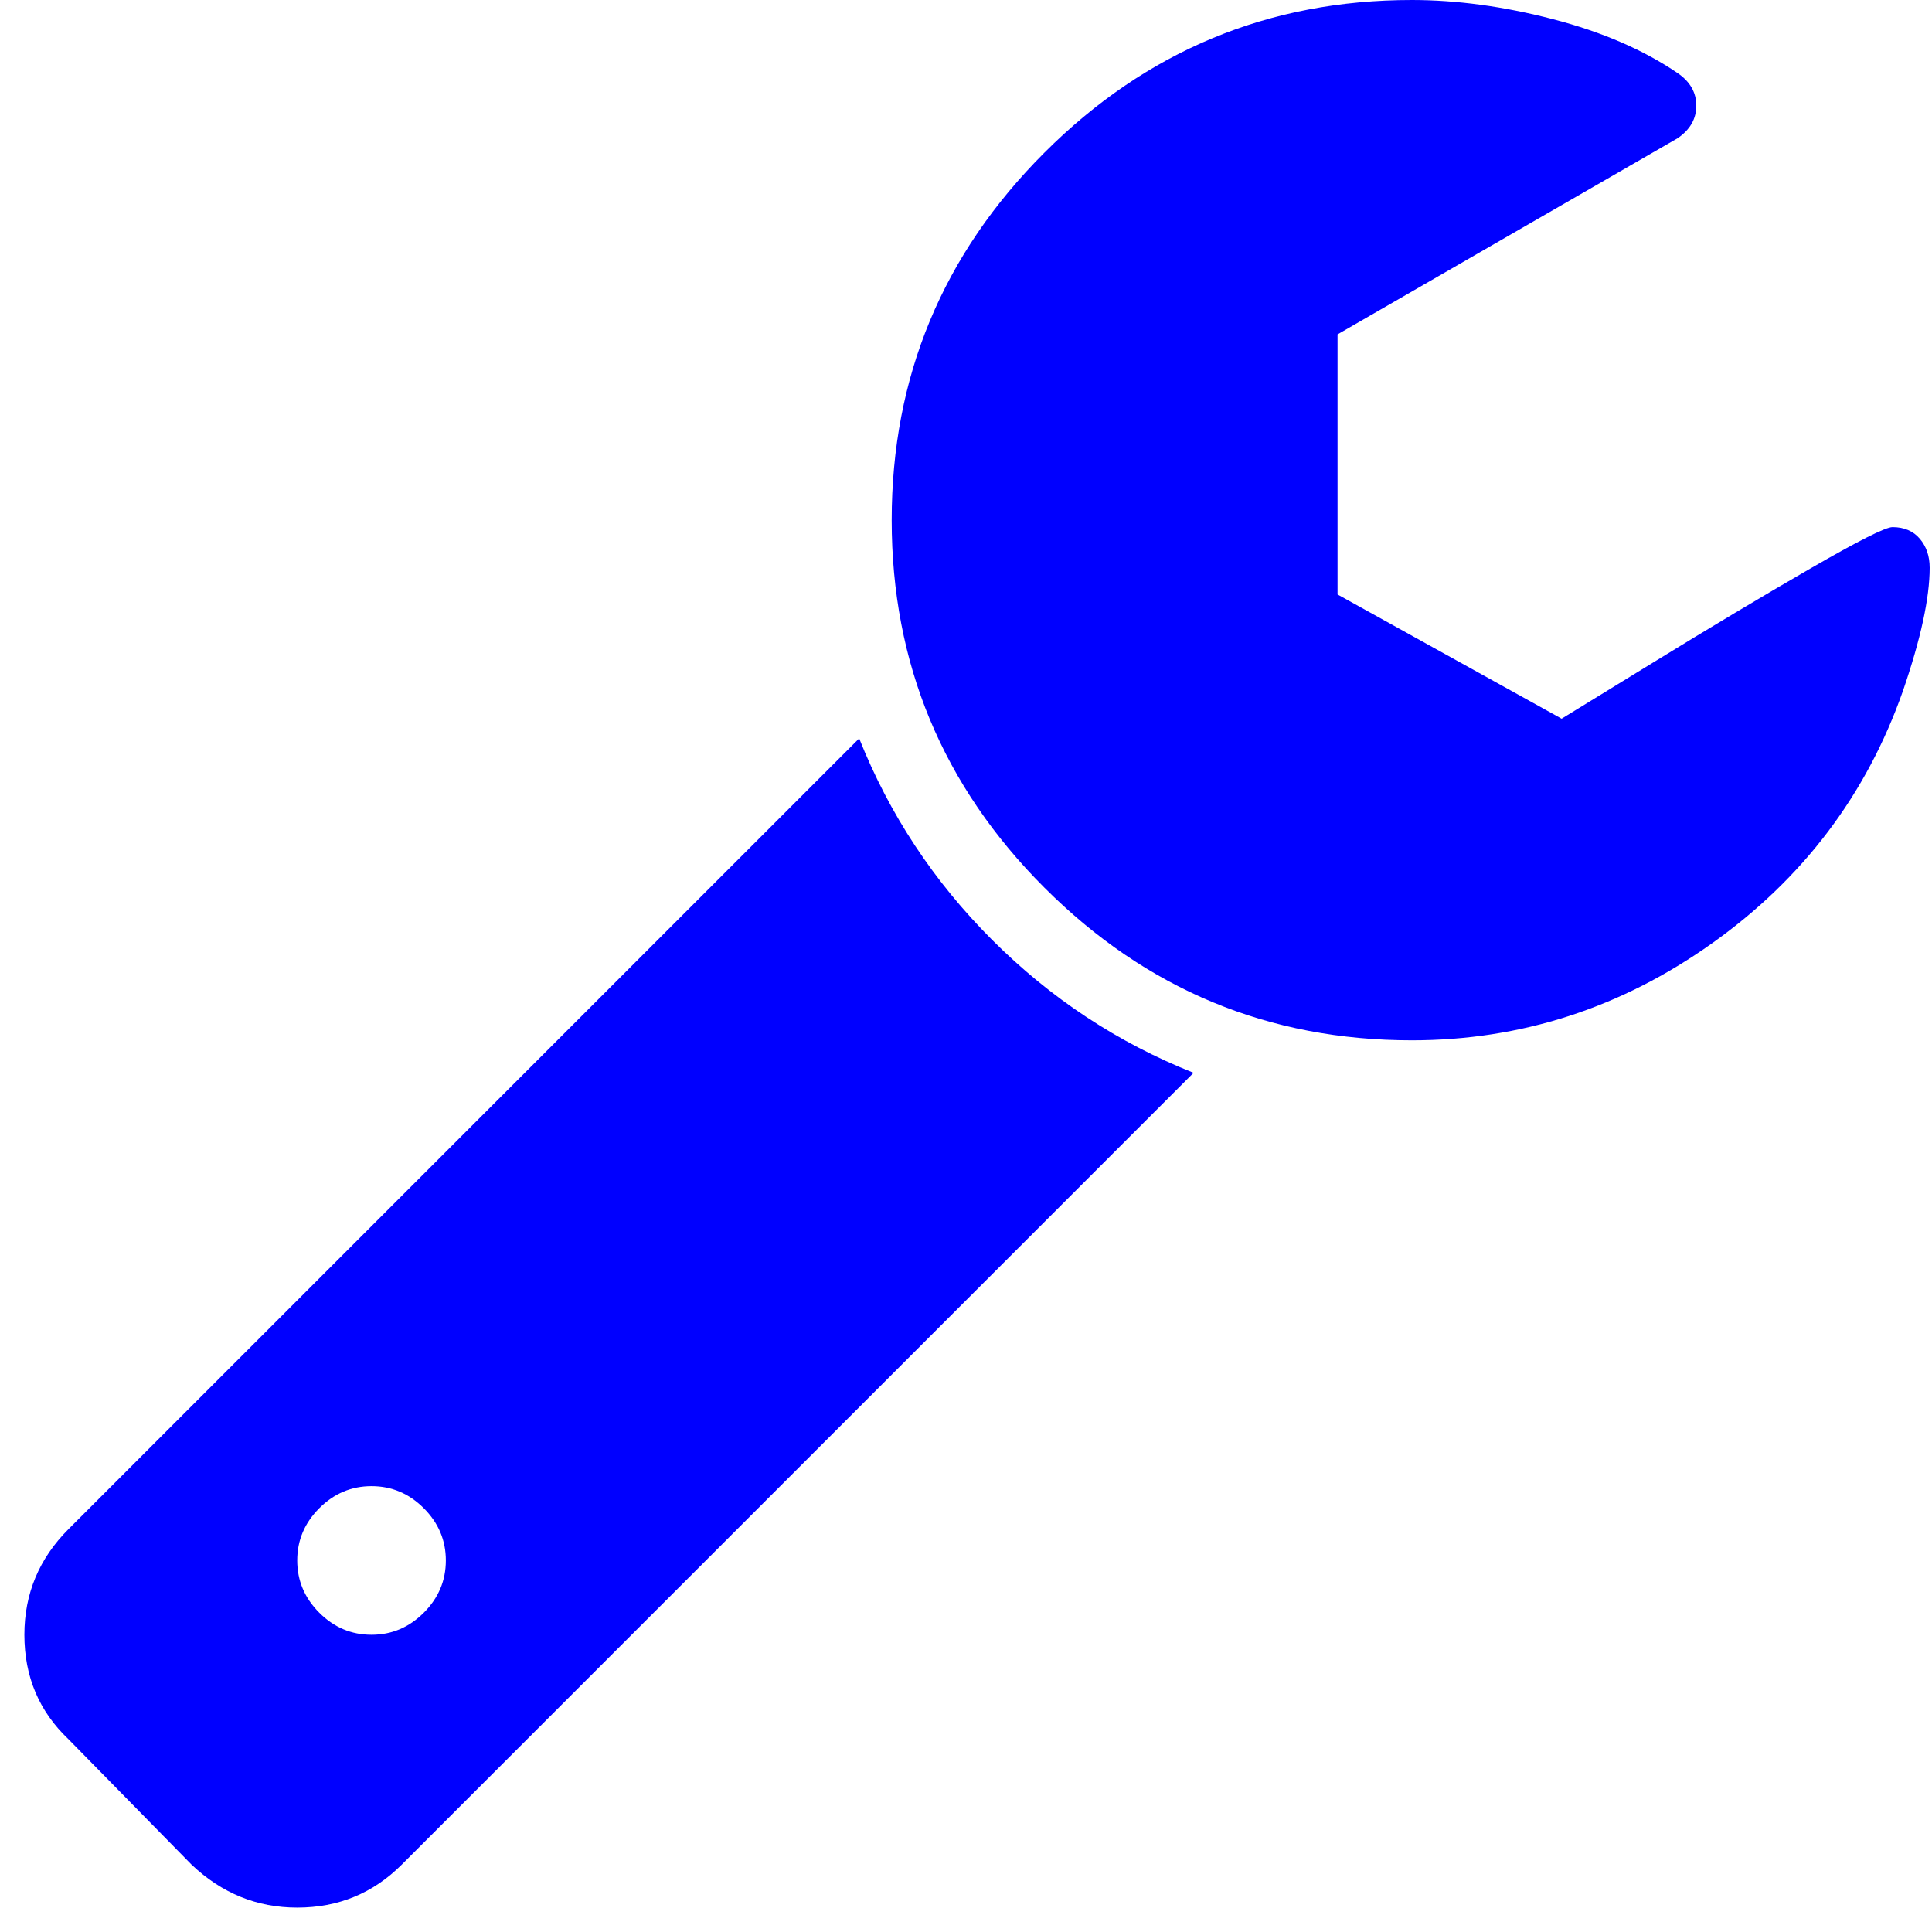 <svg xmlns="http://www.w3.org/2000/svg" xmlns:xlink="http://www.w3.org/1999/xlink" width="1em" height="1em" preserveAspectRatio="xMidYMid meet" viewBox="0 0 1664 1664" style="-ms-transform: rotate(360deg); -webkit-transform: rotate(360deg); transform: rotate(360deg);"><path d="M384 1344q0-26-19-45t-45-19t-45 19t-19 45t19 45t45 19t45-19t19-45zm644-420l-682 682q-37 37-90 37q-52 0-91-37L59 1498q-38-36-38-90q0-53 38-91l681-681q39 98 114.5 173.5T1028 924zm634-435q0 39-23 106q-47 134-164.5 217.5T1216 896q-185 0-316.5-131.5T768 448t131.5-316.5T1216 0q58 0 121.5 16.5T1445 63q16 11 16 28t-16 28l-293 169v224l193 107q5-3 79-48.5t135.5-81T1630 454q15 0 23.5 10t8.5 25z" fill="#0000ff"/></svg>